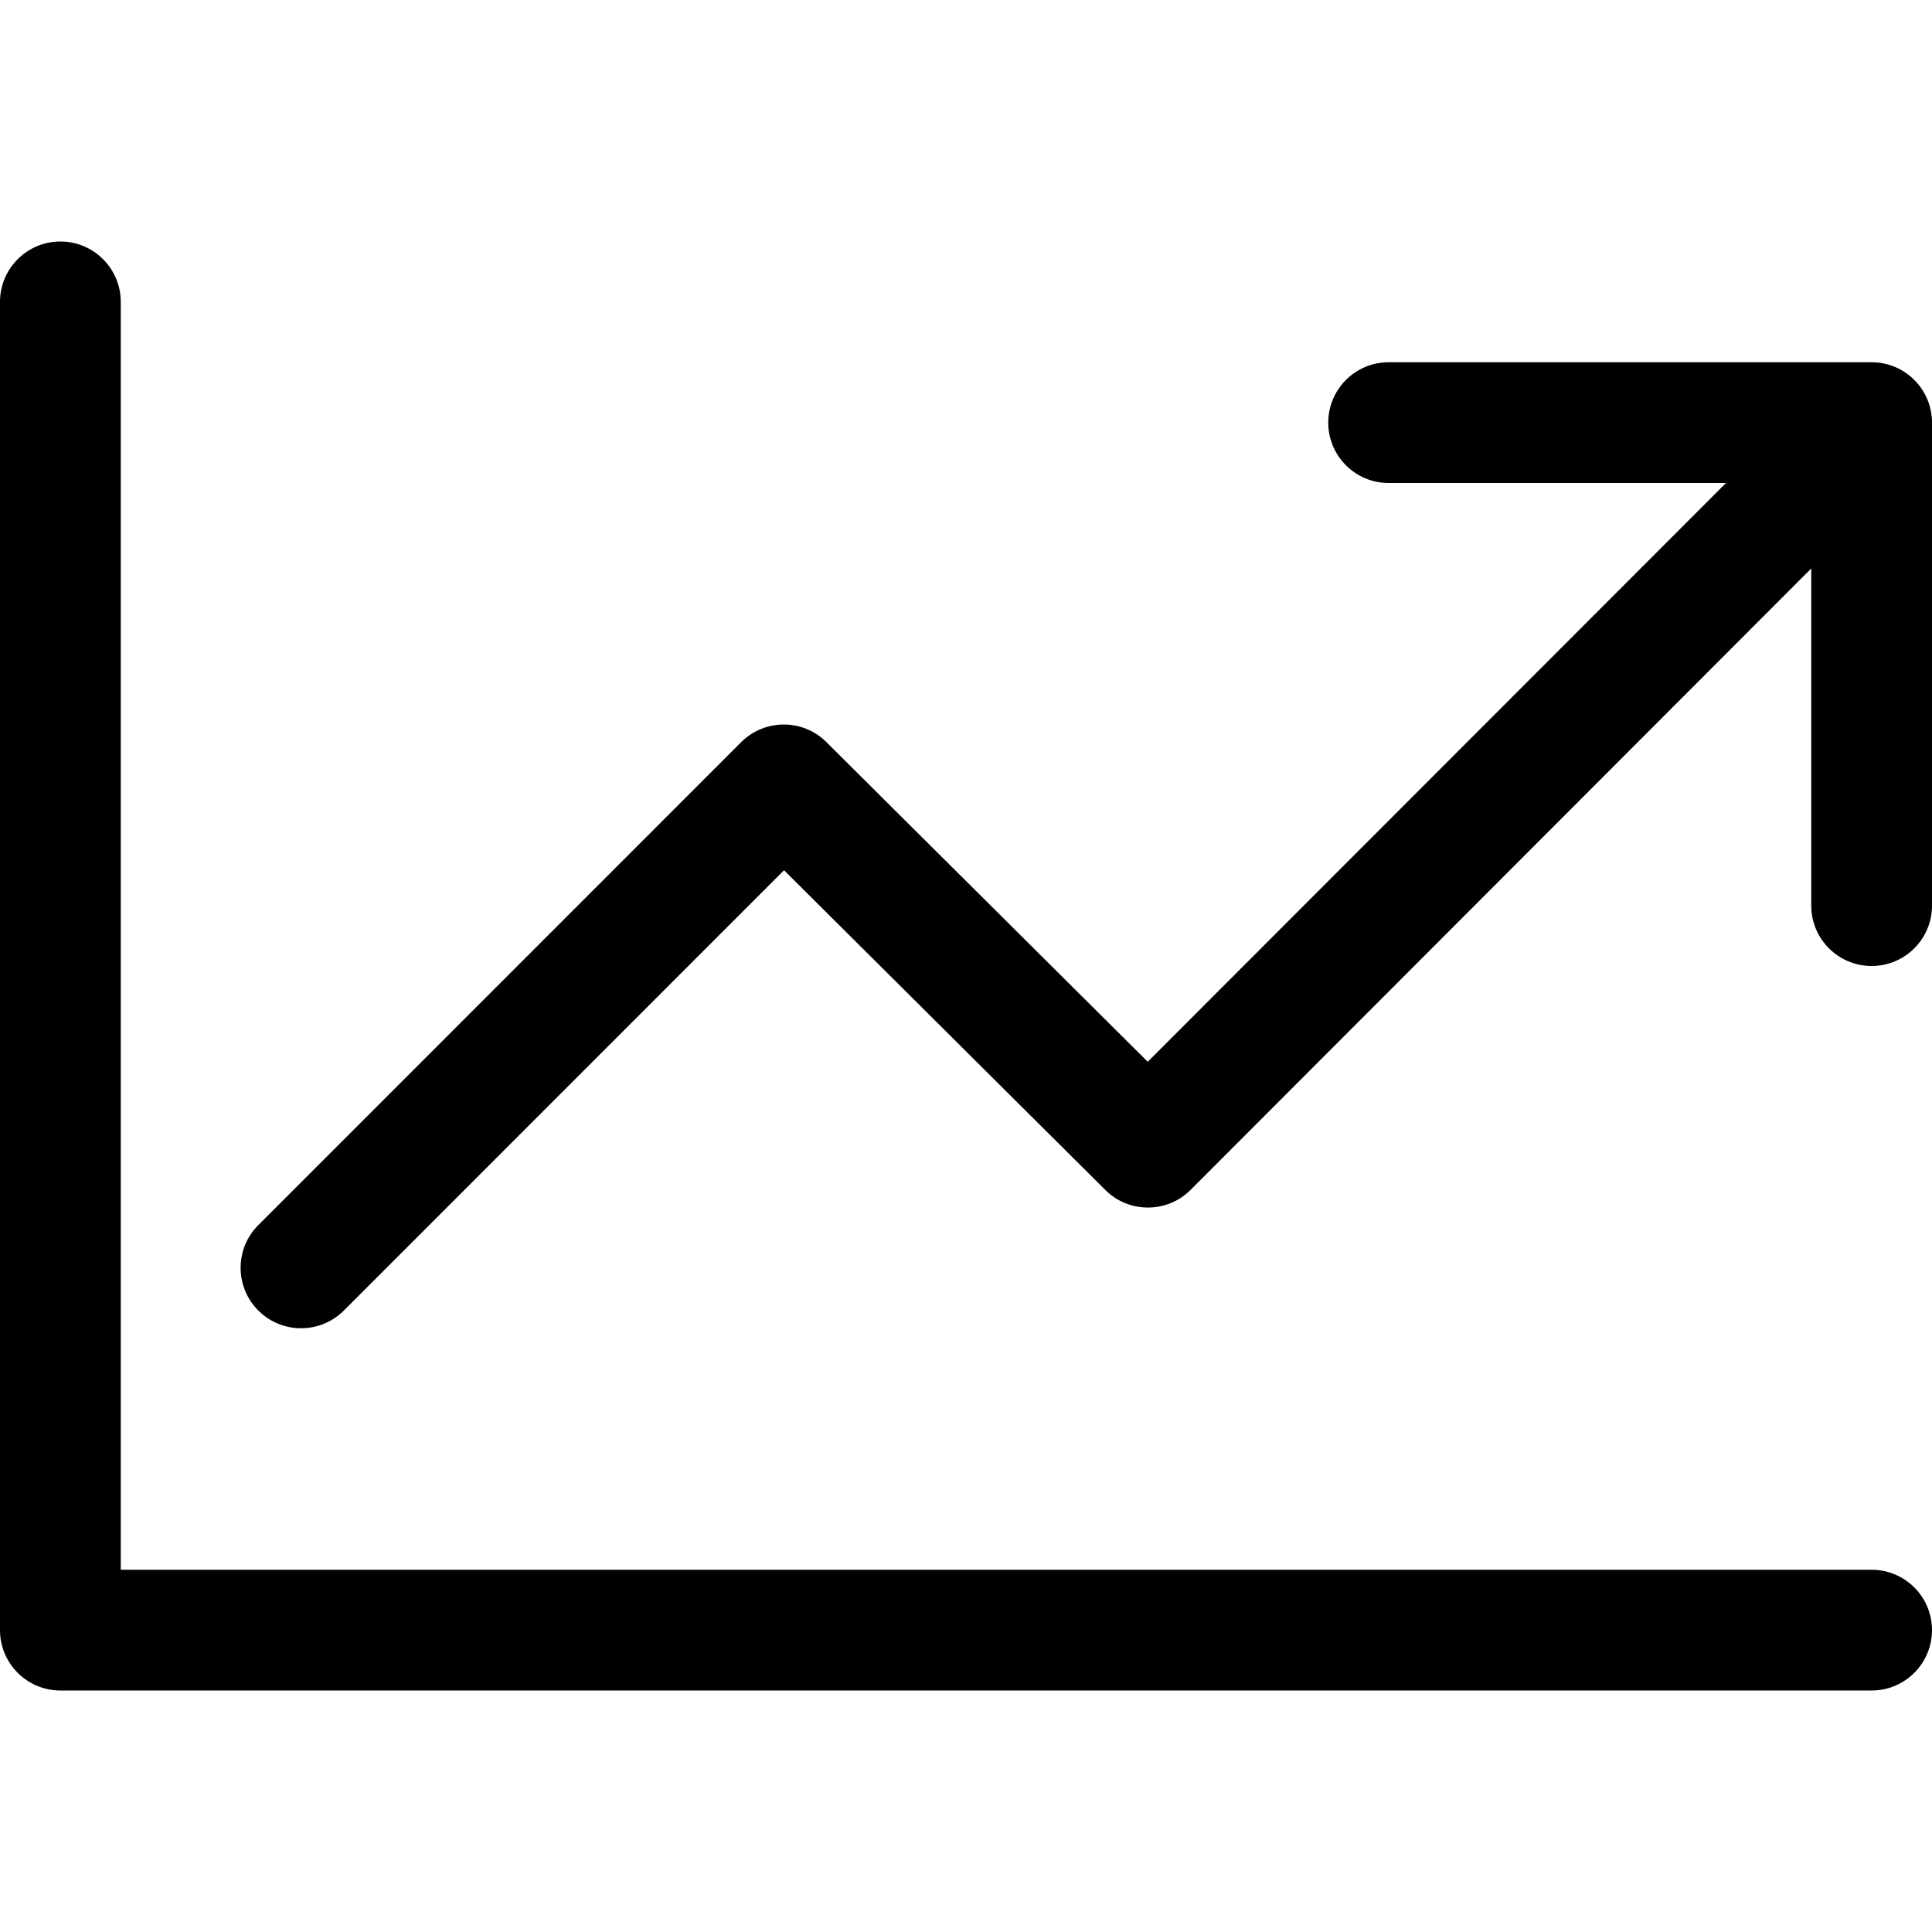 <svg version="1.1" xmlns="http://www.w3.org/2000/svg" width="16" height="16" viewBox="0 0 16 16">
<title>line-chart</title>
<path d="M15.5 13h-14.5v-10.5c0-0.276-0.224-0.5-0.5-0.5s-0.5 0.224-0.5 0.5v11c0 0.276 0.224 0.5 0.5 0.5h15c0.276 0 0.5-0.224 0.5-0.5s-0.224-0.5-0.5-0.5z"></path>
<path d="M15.5 3h-4c-0.276 0-0.5 0.224-0.5 0.5s0.224 0.5 0.5 0.5h2.794l-4.789 4.793-2.661-2.647c-0.195-0.195-0.511-0.194-0.706 0l-3.999 4c-0.195 0.195-0.195 0.512 0 0.707 0.098 0.098 0.226 0.147 0.354 0.147s0.256-0.049 0.354-0.146l3.646-3.647 2.661 2.648c0.194 0.194 0.512 0.194 0.706-0.001l5.14-5.146v2.792c0 0.276 0.224 0.5 0.5 0.5s0.5-0.224 0.5-0.5v-4c0-0.276-0.224-0.5-0.5-0.5z"></path>
</svg>
